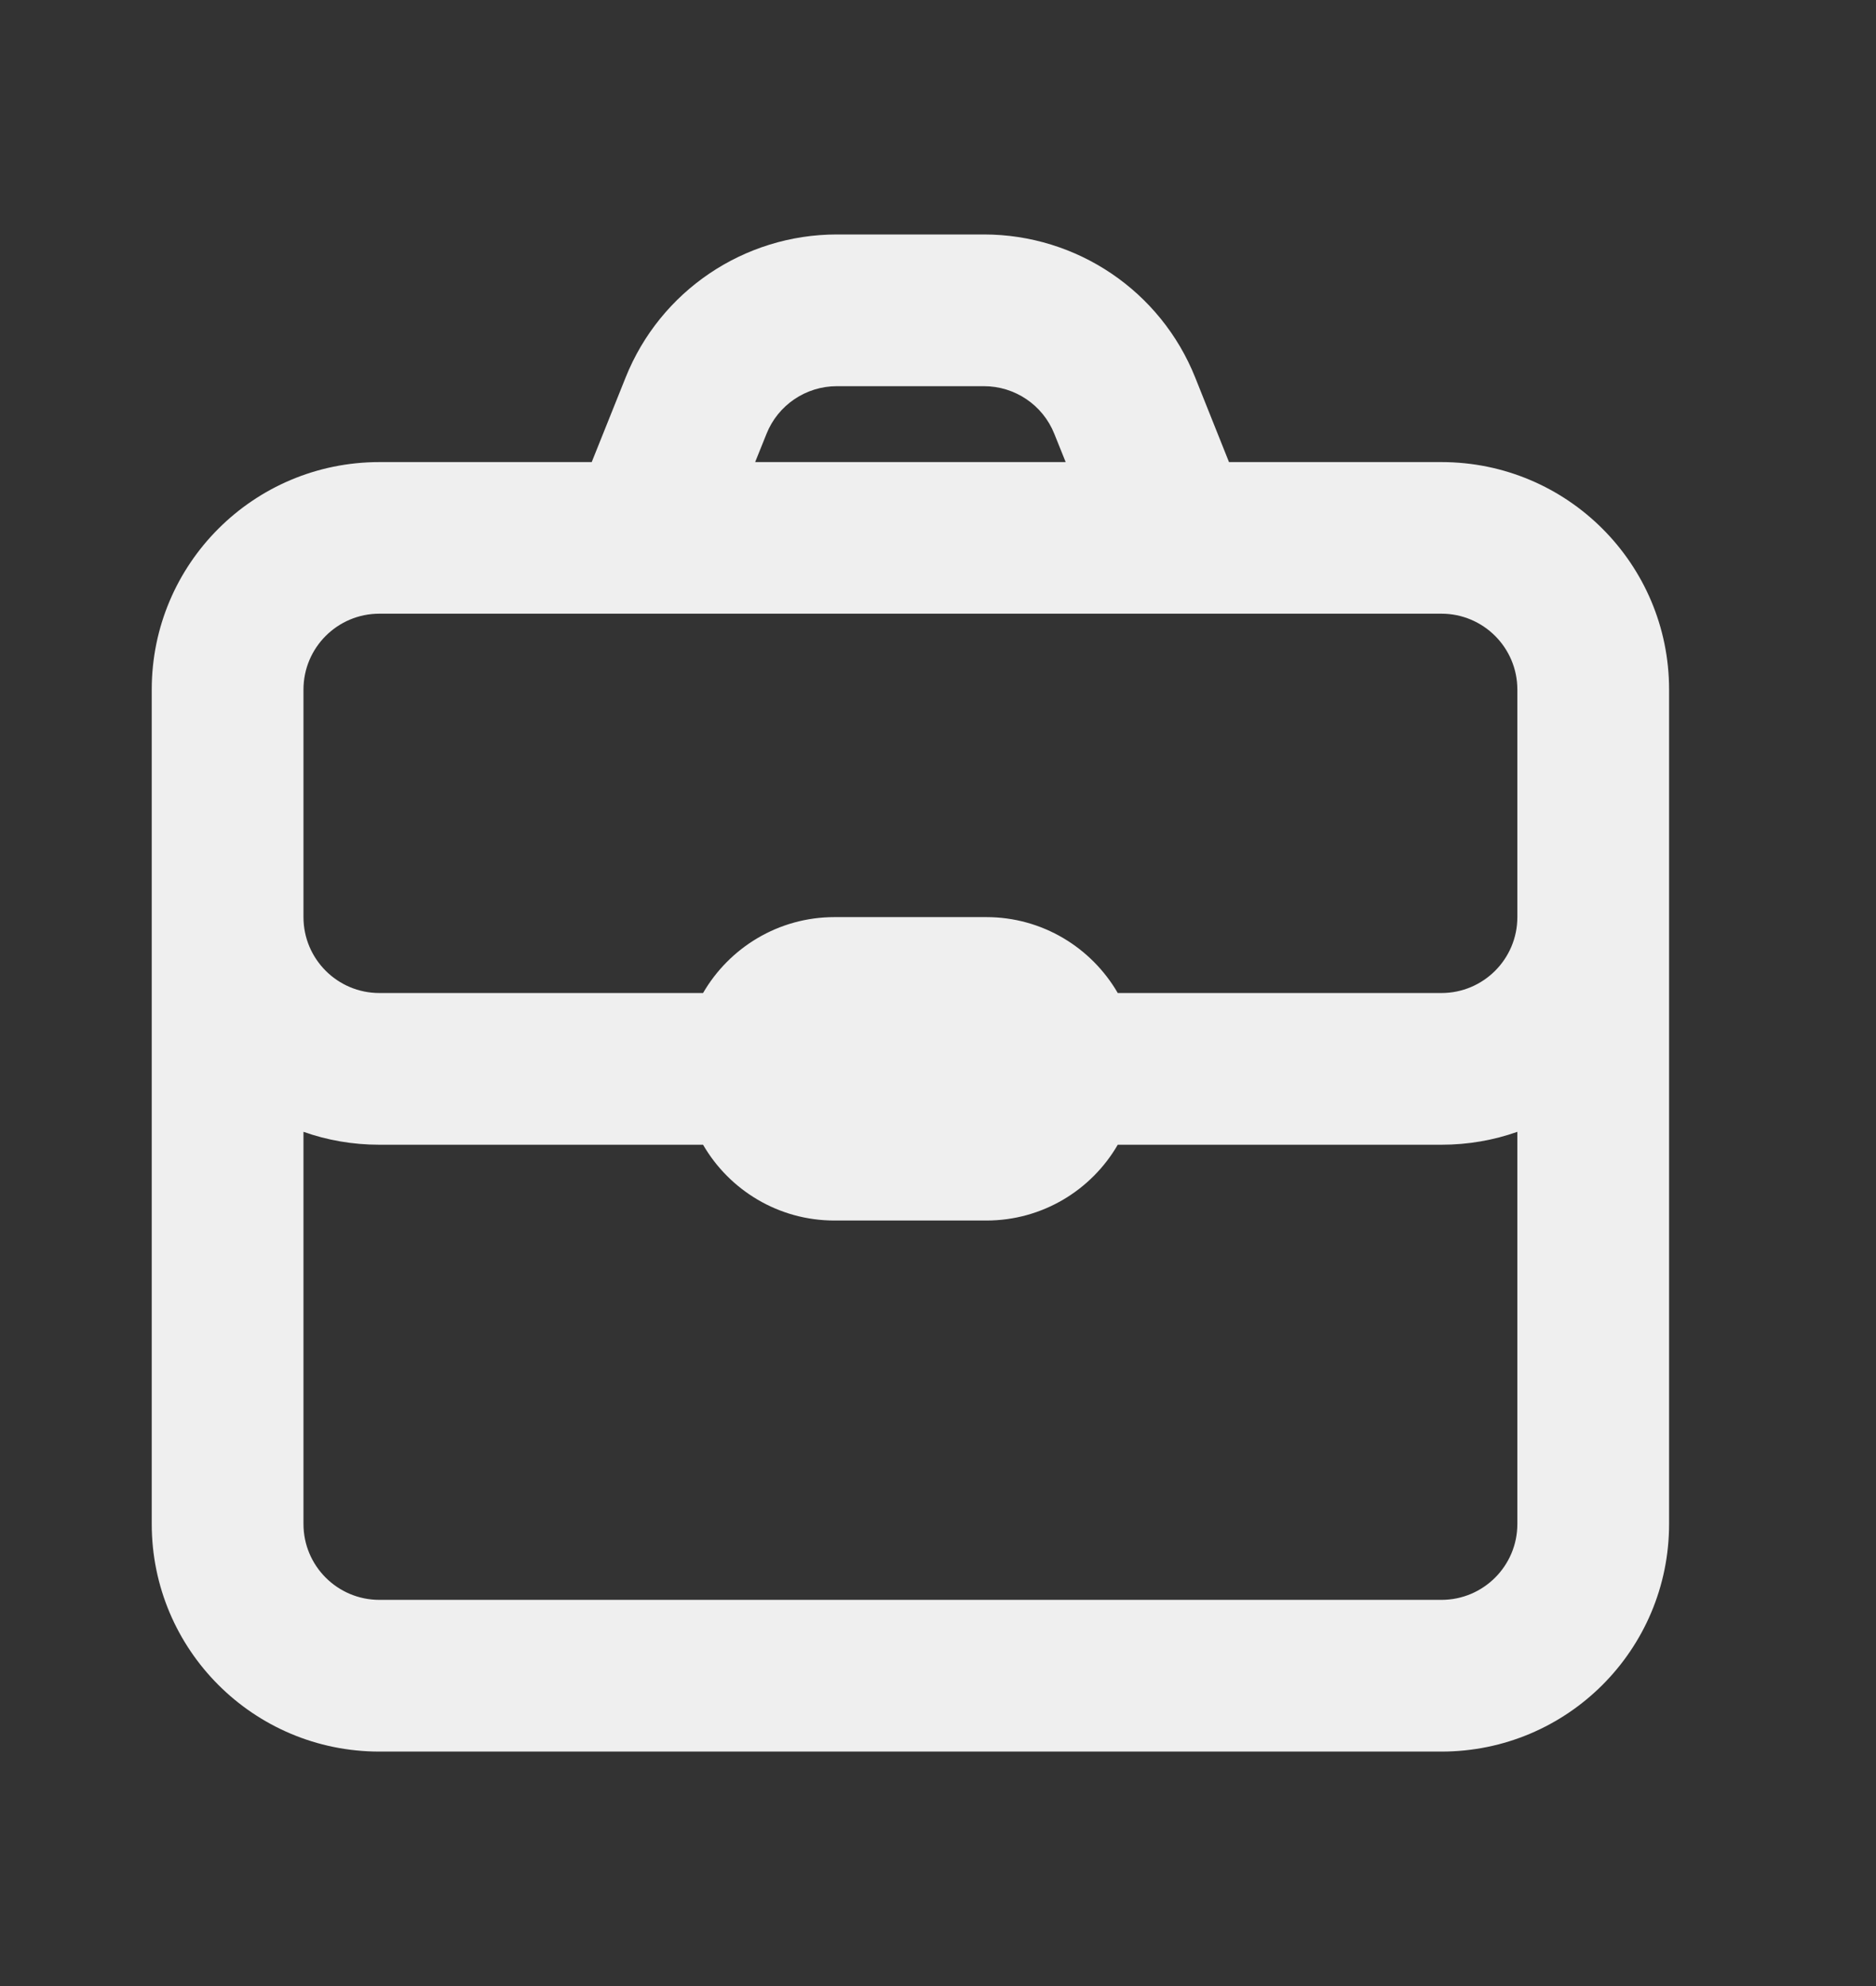 <svg width="17" height="18" viewBox="0 0 17 18" fill="none" xmlns="http://www.w3.org/2000/svg">
<rect x="0" y="0" width="17" height="18" fill="#333333" stroke="none"/>
<path fill-rule="evenodd" clip-rule="evenodd" d="M5.669 3.422L5.362 4.188H3.438C2.298 4.188 1.375 5.111 1.375 6.25V13.812C1.375 14.952 2.298 15.875 3.438 15.875H13.062C14.202 15.875 15.125 14.952 15.125 13.812V6.25C15.125 5.111 14.202 4.188 13.062 4.188H11.137L10.831 3.422C10.518 2.638 9.759 2.125 8.916 2.125H7.584C6.741 2.125 5.982 2.638 5.669 3.422ZM8.916 3.5H7.584C7.303 3.5 7.05 3.671 6.946 3.932L6.843 4.188H9.657L9.554 3.932C9.45 3.671 9.197 3.5 8.916 3.5ZM13.062 5.562C13.442 5.562 13.75 5.87 13.75 6.25V8.312C13.75 8.692 13.442 9 13.062 9H10.129C9.891 8.589 9.446 8.312 8.938 8.312H7.562C7.054 8.312 6.609 8.589 6.371 9H3.438C3.058 9 2.75 8.692 2.75 8.312V6.25C2.75 5.87 3.058 5.562 3.438 5.562H13.062ZM6.371 10.375H3.438C3.196 10.375 2.965 10.334 2.75 10.258V13.812C2.75 14.192 3.058 14.5 3.438 14.5H13.062C13.442 14.5 13.75 14.192 13.75 13.812V10.258C13.535 10.334 13.304 10.375 13.062 10.375H10.129C9.891 10.786 9.446 11.062 8.938 11.062H7.562C7.054 11.062 6.609 10.786 6.371 10.375Z" fill="#EFEFEF"/>
</svg>
